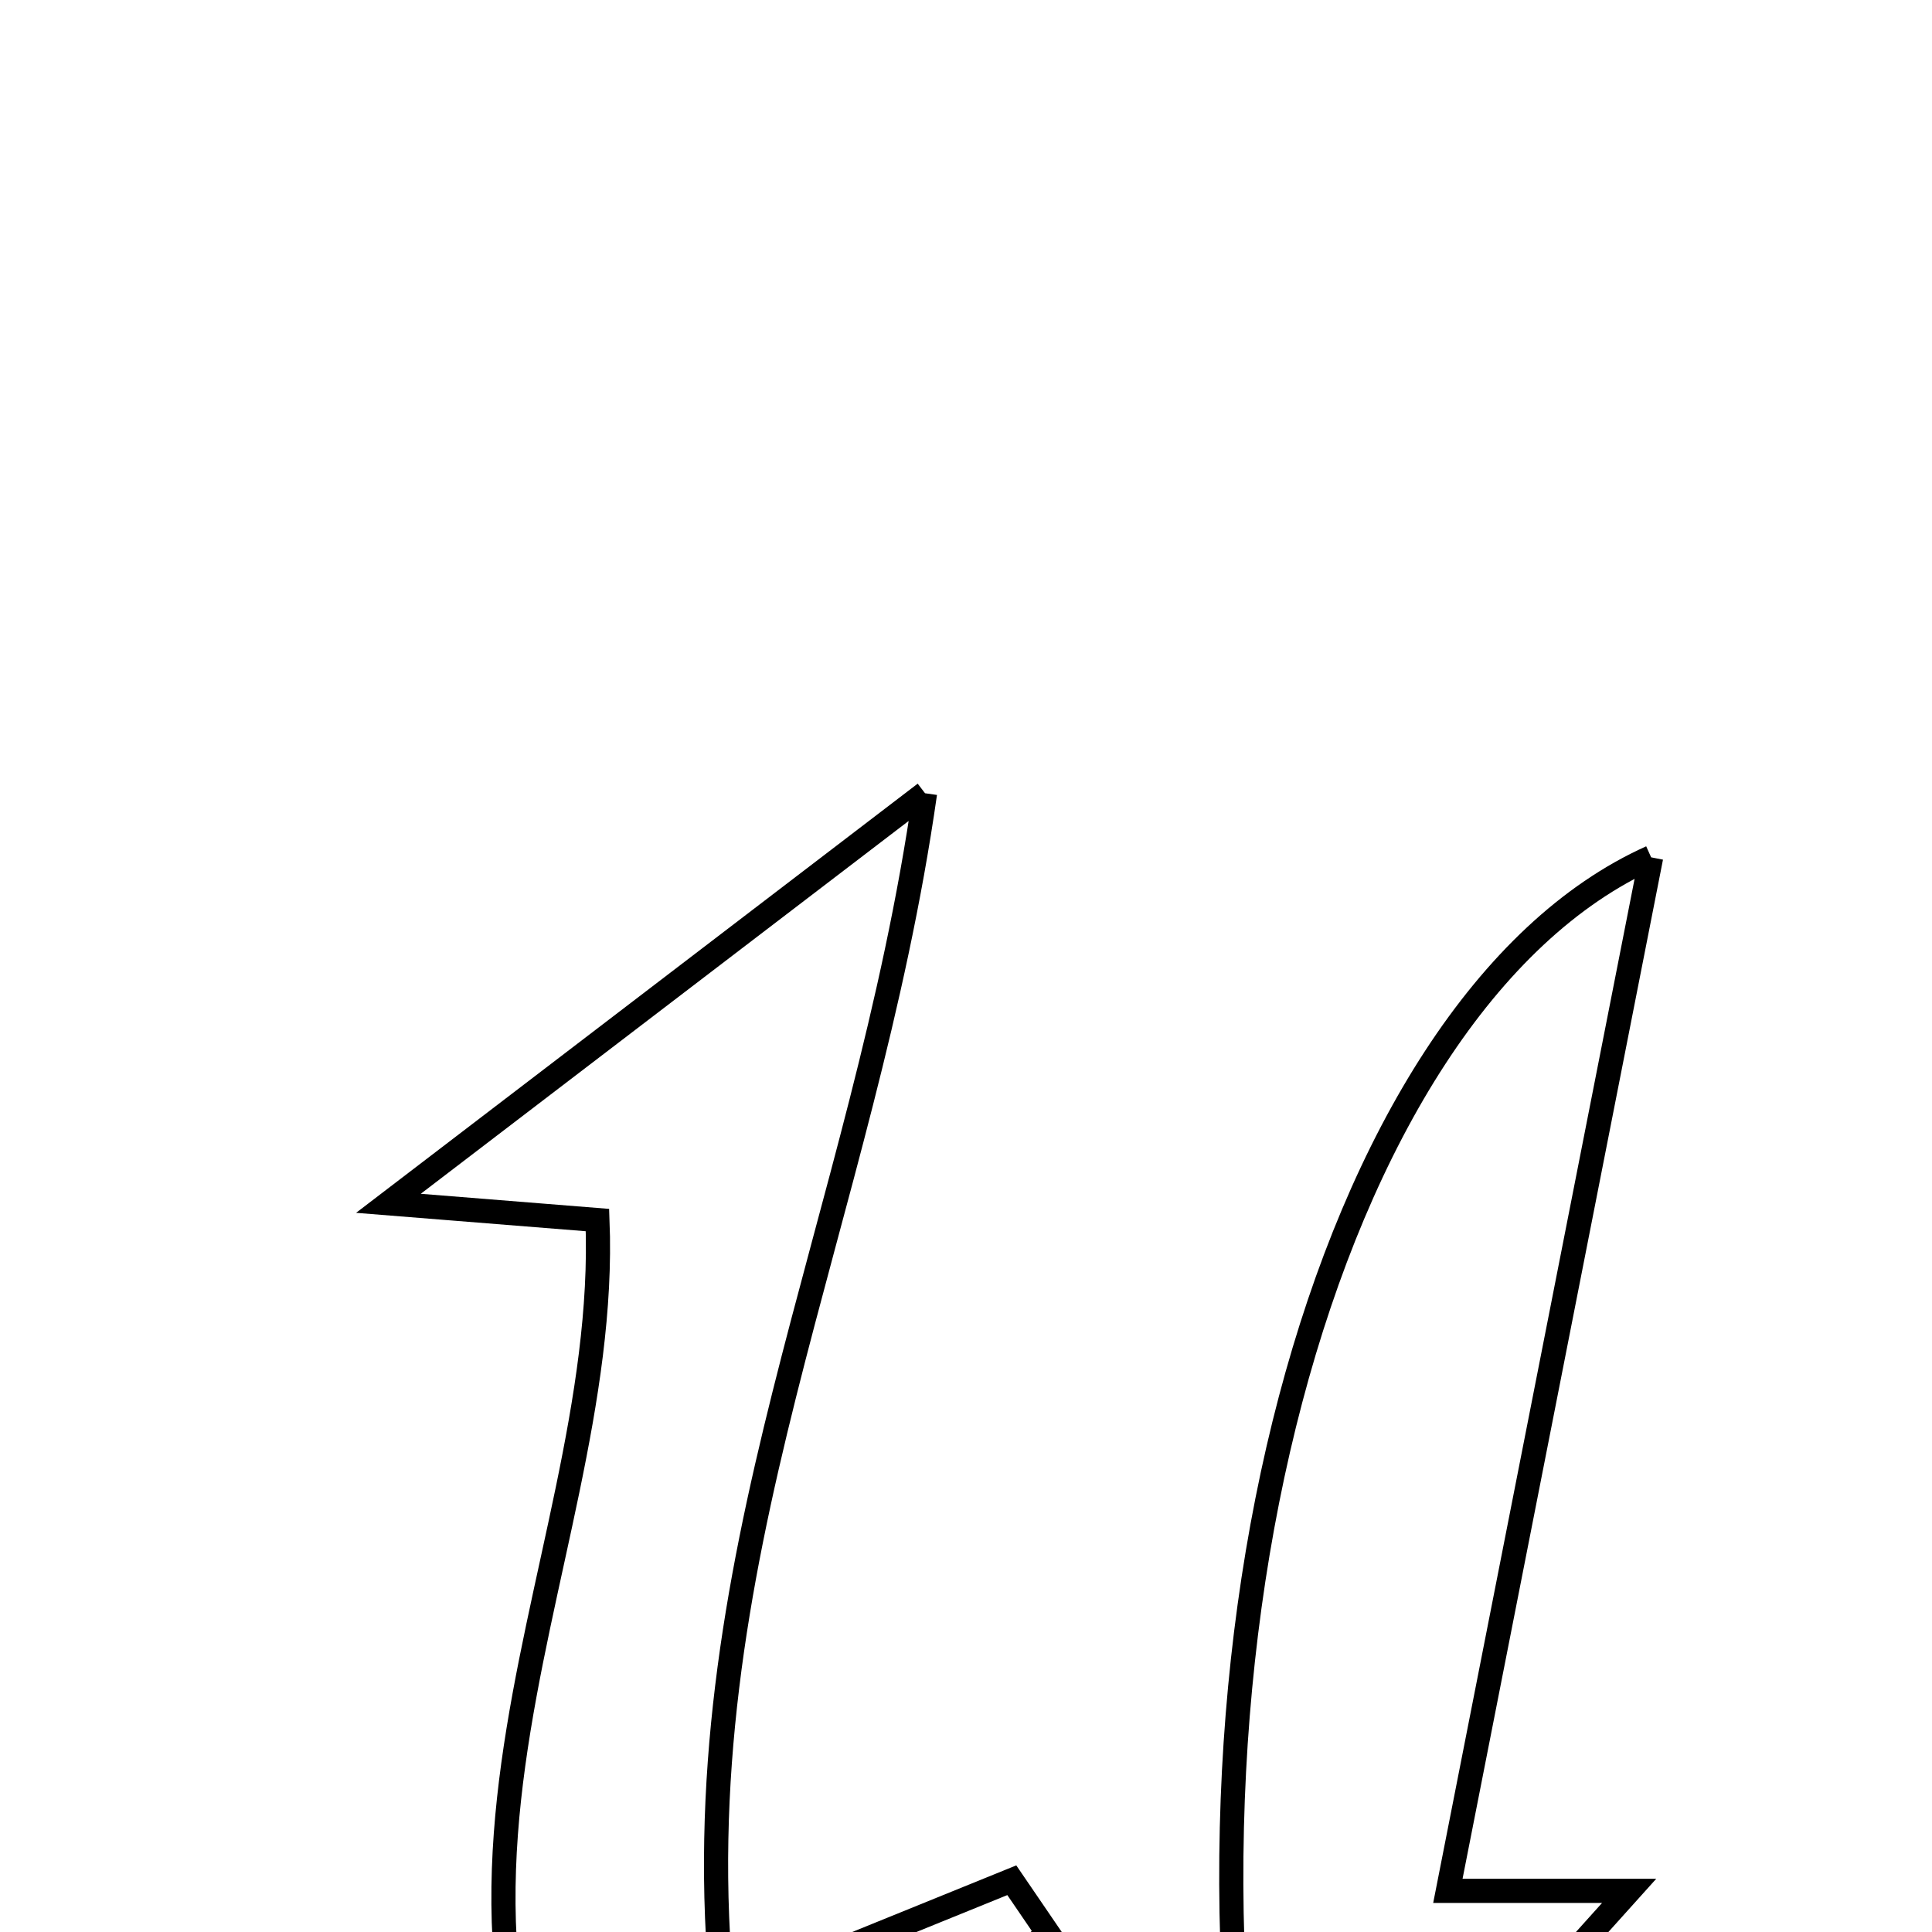 <svg xmlns="http://www.w3.org/2000/svg" viewBox="0.0 0.0 24.0 24.0" height="200px" width="200px"><path fill="none" stroke="black" stroke-width=".3" stroke-opacity="1.0"  filling="0" d="M11.491 9.854 C10.727 15.203 8.433 19.425 8.978 24.815 C10.654 24.134 11.612 23.746 12.569 23.357 C12.715 23.571 12.862 23.786 13.008 24 C11.516 25.611 10.024 27.222 8.327 29.054 C4.157 24.116 7.597 19.596 7.422 15.156 C6.789 15.105 6.148 15.054 4.825 14.948 C7.126 13.189 8.979 11.774 11.491 9.854"></path>
<path fill="none" stroke="black" stroke-width=".3" stroke-opacity="1.0"  filling="0" d="M20.511 10.65 C19.665 14.954 18.841 19.138 17.986 23.489 C18.975 23.489 19.616 23.489 20.238 23.489 C18.813 25.075 17.383 26.665 15.821 28.401 C14.218 20.856 16.423 12.486 20.511 10.65"></path></svg>